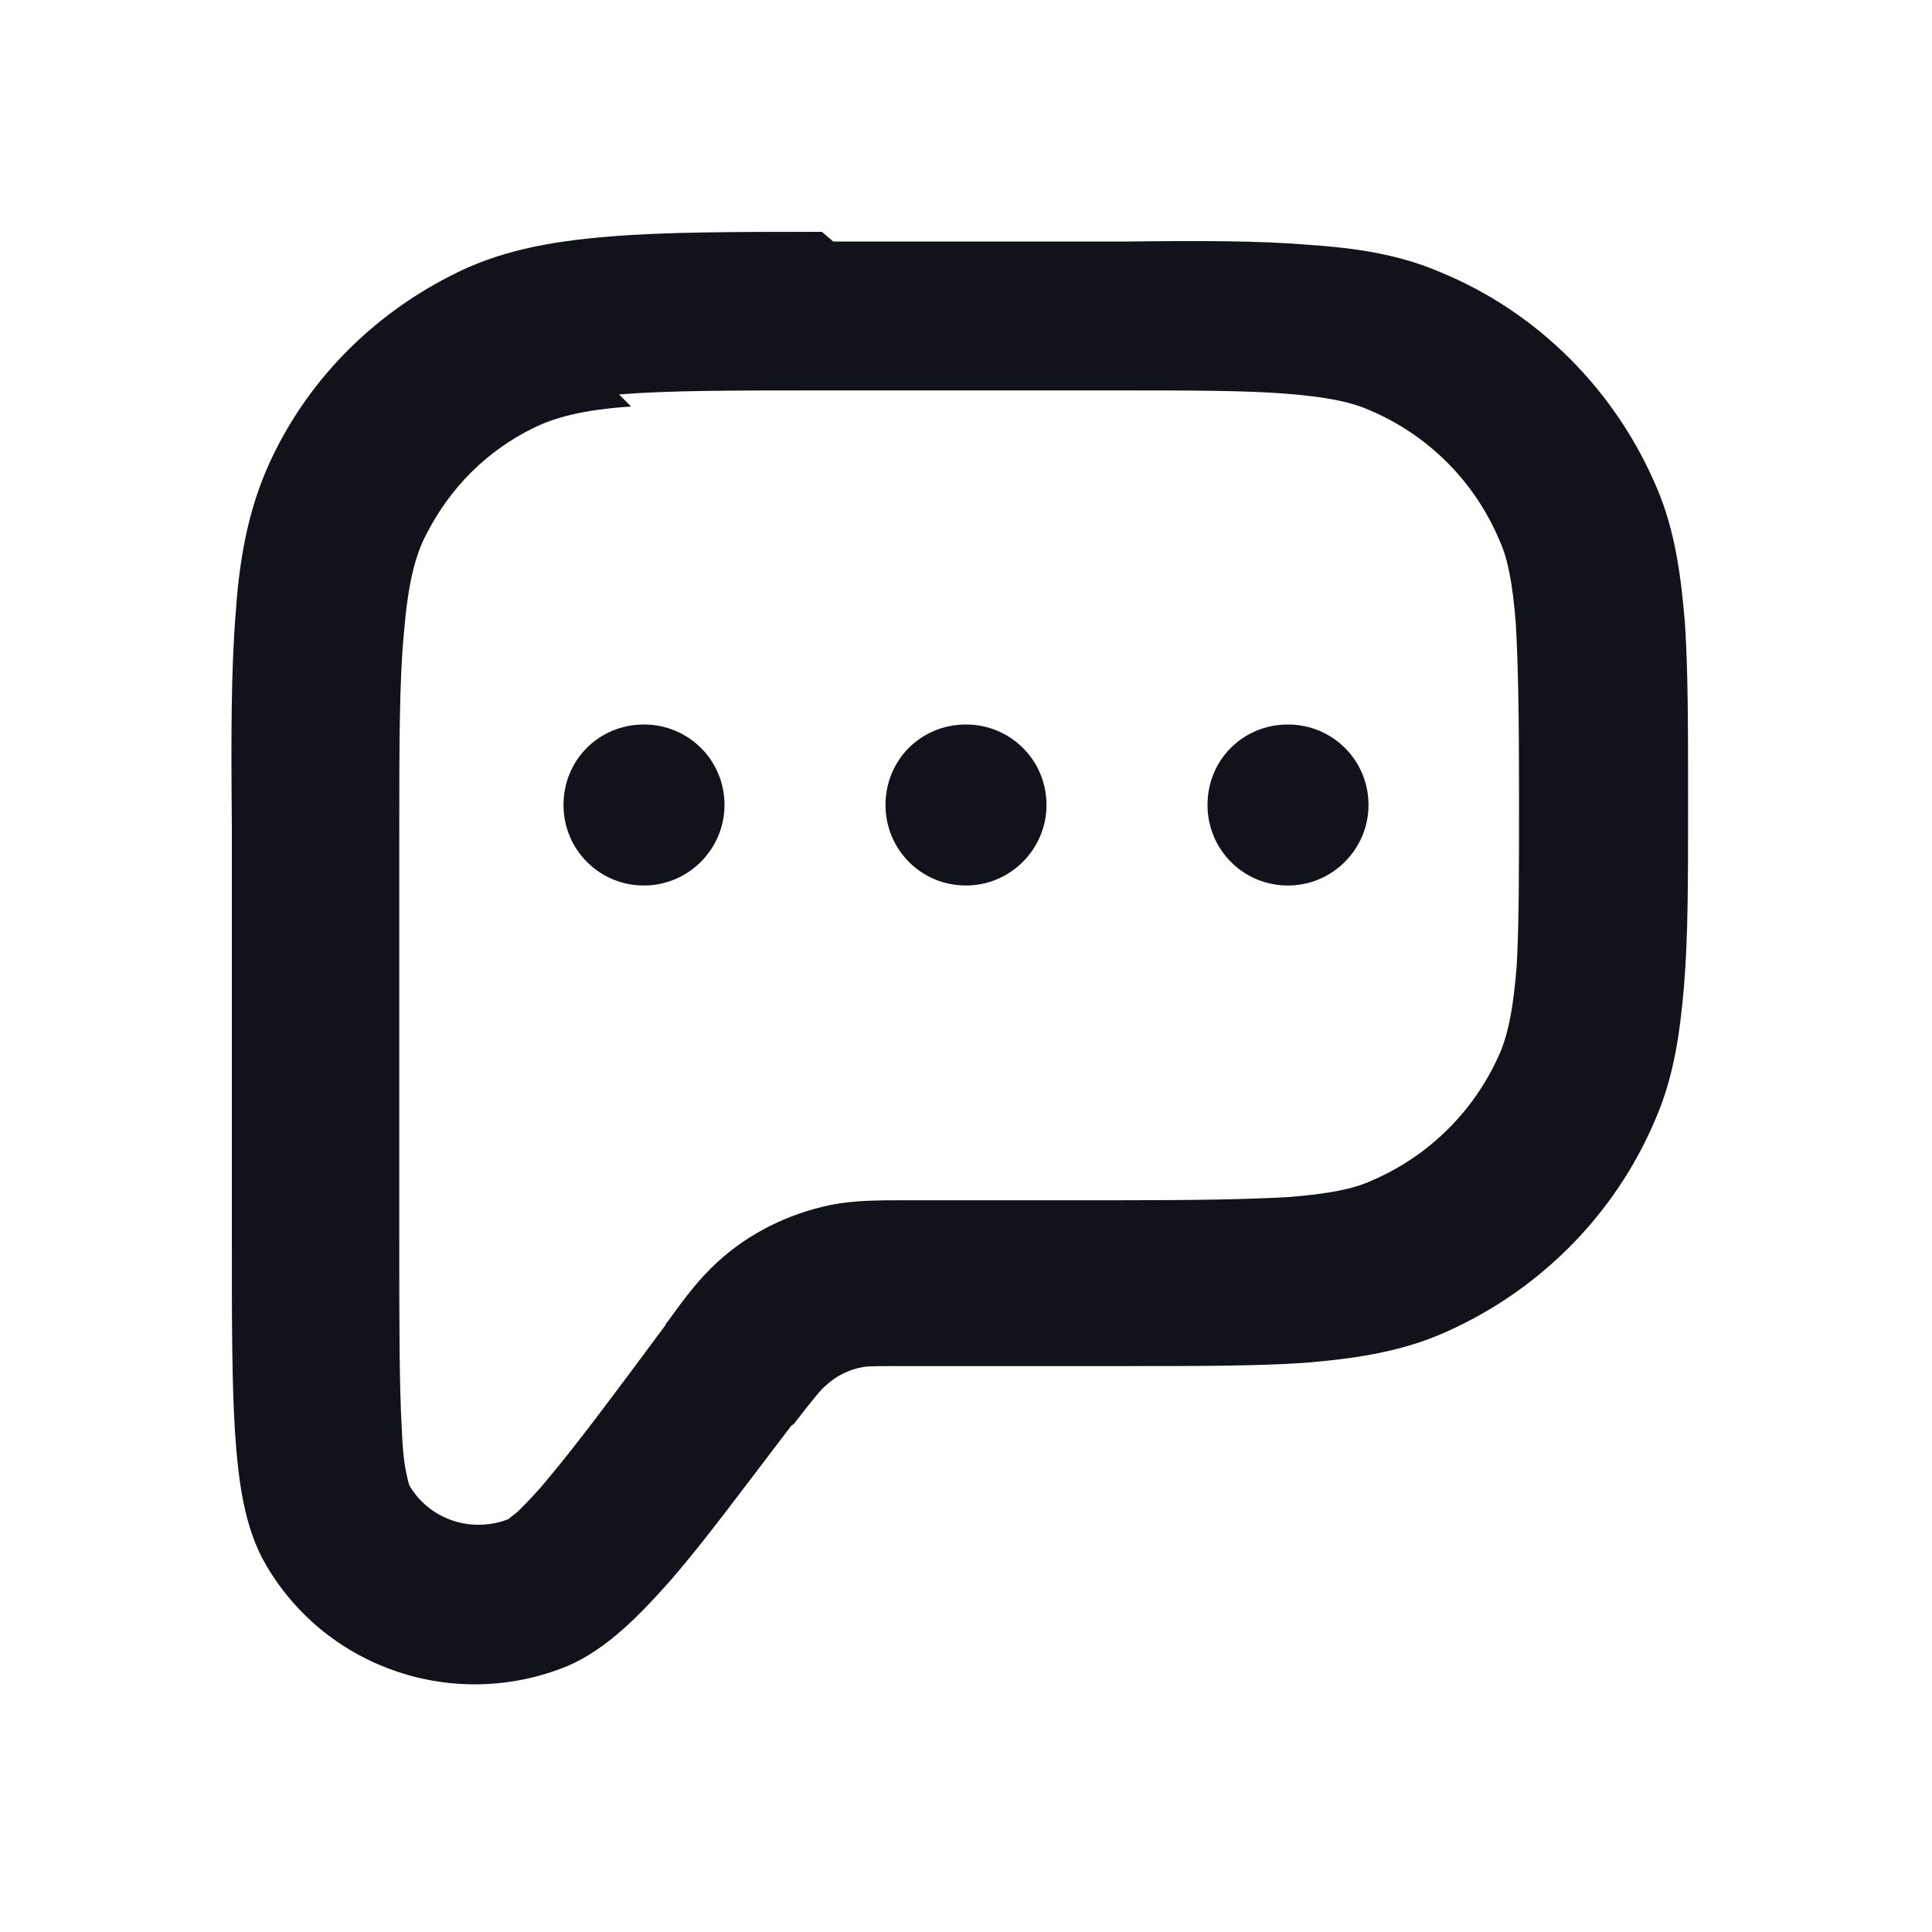 <svg viewBox="0 0 24 24" xmlns="http://www.w3.org/2000/svg"><g><path fill="#12131A" fill-rule="evenodd" d="M10.35 3h3.67c.9-.01 1.62-.01 2.22.04 .6.04 1.14.12 1.65.34 1.22.5 2.19 1.48 2.7 2.7 .21.5.29 1.04.34 1.65 .04.59.04 1.31.04 2.22v.07c0 .9 0 1.62-.05 2.22 -.05.6-.13 1.14-.35 1.65 -.51 1.22-1.49 2.19-2.71 2.7 -.51.21-1.05.29-1.66.34 -.6.04-1.32.04-2.23.04h-2.61c-.46 0-.56 0-.63.01 -.18.03-.34.11-.47.23 -.06.05-.12.12-.4.48l-.03.02c-.61.8-1.09 1.45-1.49 1.91 -.38.43-.8.87-1.3 1.08 -1.38.56-2.97.04-3.73-1.25 -.28-.47-.35-1.07-.39-1.65 -.04-.61-.04-1.42-.04-2.43v-5.11c-.01-1.09-.01-1.96.05-2.67 .05-.73.18-1.37.48-1.97 .47-.95 1.24-1.71 2.18-2.19 .59-.31 1.23-.43 1.96-.49 .7-.06 1.58-.06 2.66-.06ZM7.84 5.05c-.61.04-.96.14-1.22.27 -.57.28-1.03.74-1.32 1.31 -.14.26-.23.61-.28 1.21 -.06.61-.06 1.4-.06 2.54v5.02c0 1.05 0 1.79.03 2.33 .01.26.03.45.06.58 .02.11.04.15.04.15 .25.42.77.59 1.23.41 0-.01.04-.03.12-.1 .1-.1.23-.23.4-.44 .35-.42.79-1.01 1.42-1.86 .01-.02.02-.04.04-.06 .2-.28.39-.53.61-.73 .39-.36.88-.6 1.4-.71 .29-.06.6-.06.94-.06 .02 0 .04 0 .07 0h2.57c.94 0 1.6-.01 2.12-.04 .5-.04.8-.1 1.02-.2 .73-.31 1.31-.89 1.62-1.63 .09-.23.15-.53.19-1.03 .03-.52.03-1.18.03-2.13s-.01-1.61-.04-2.13c-.04-.51-.1-.81-.2-1.03 -.31-.74-.89-1.32-1.63-1.63 -.23-.1-.53-.16-1.03-.2 -.52-.04-1.18-.04-2.13-.04h-3.6c-1.14 0-1.93 0-2.55.05Z"/><g fill="#12131A"><path d="M8 11c.55 0 1-.45 1-1 0-.56-.45-1-1-1 -.56 0-1 .44-1 1 0 .55.44 1 1 1Z"/><path d="M13 10c0 .55-.45 1-1 1 -.56 0-1-.45-1-1 0-.56.44-1 1-1 .55 0 1 .44 1 1Z"/><path d="M17 10c0 .55-.45 1-1 1 -.56 0-1-.45-1-1 0-.56.44-1 1-1 .55 0 1 .44 1 1Z"/></g></g></svg>